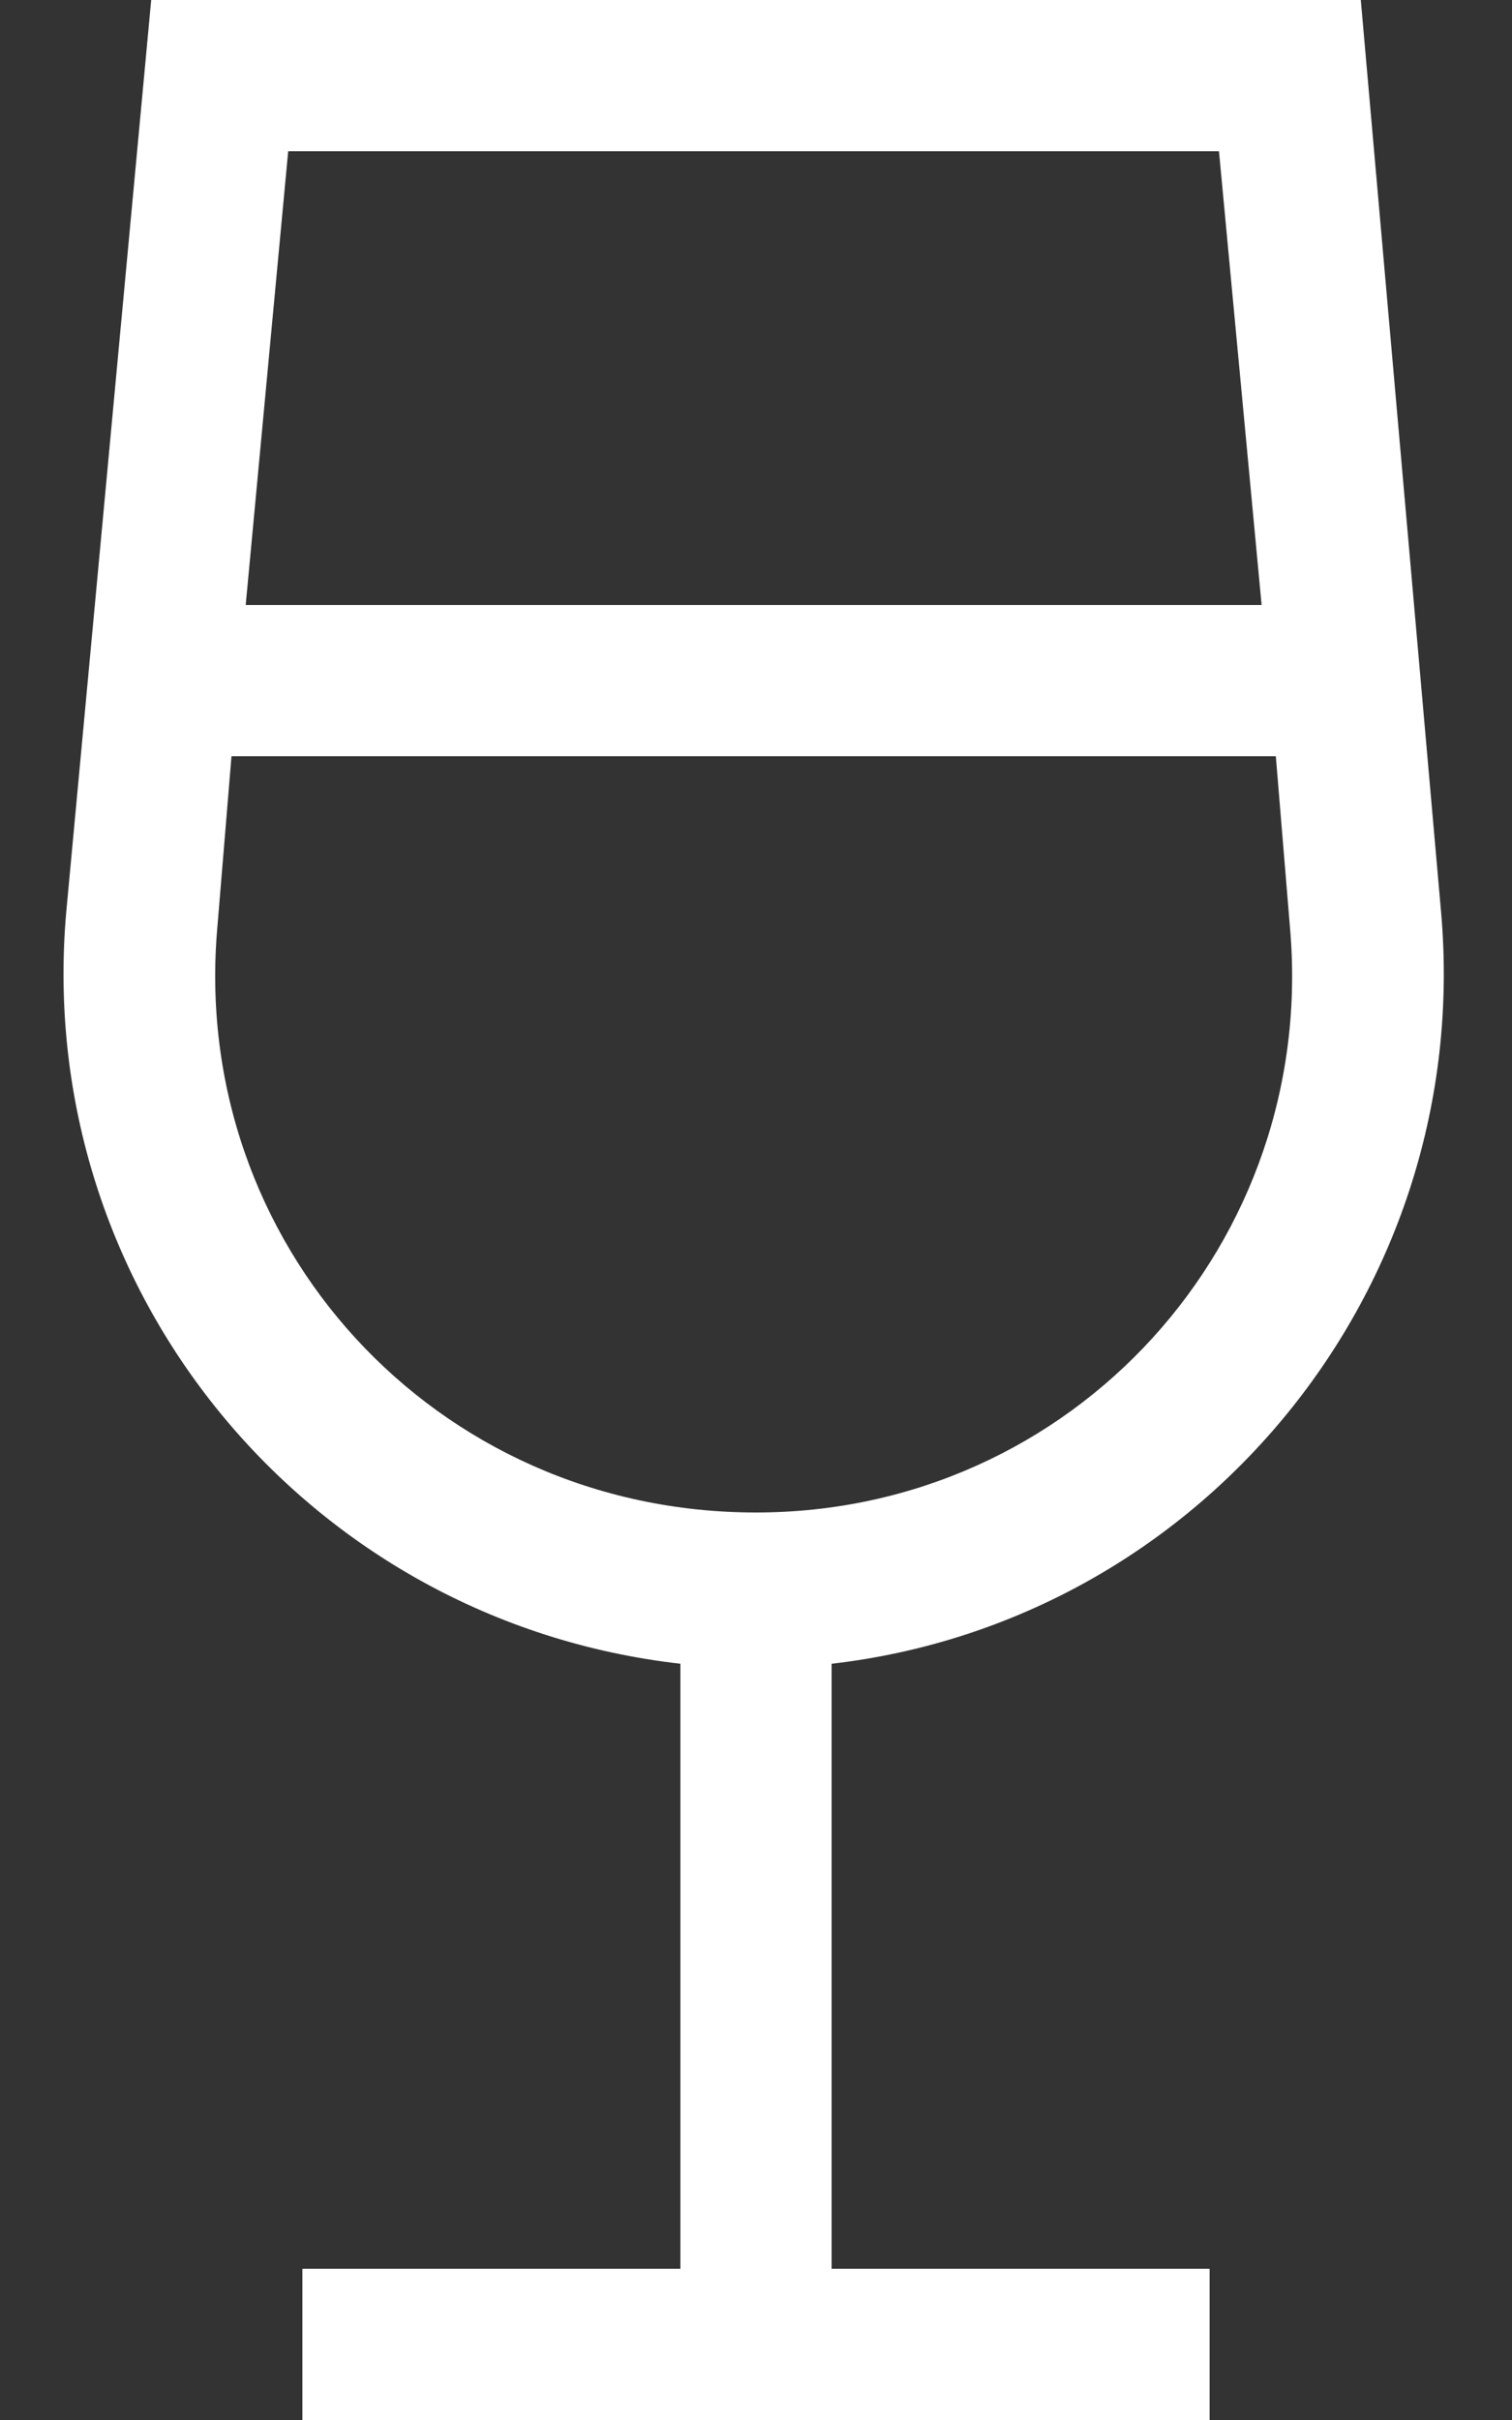 <svg width="10" height="16" viewBox="0 0 10 16" fill="none" xmlns="http://www.w3.org/2000/svg">
<rect x="0" y="0" width="10" height="16" fill="#333333" stroke="none"/>
<path d="M1.531 5L1.438 6.125C1.25 8.219 2.875 10 5 10C7.094 10 8.719 8.219 8.531 6.125L8.438 5H1.531ZM1.625 4H8.344L8.062 1H1.906L1.625 4ZM9.531 6.031C9.75 8.531 7.938 10.719 5.5 11V15H7.5H8V16H7.5H5H2.5H2V15H2.5H4.5V11C2.031 10.719 0.219 8.531 0.438 6.031L1 0H9L9.531 6.031Z" fill="white"/>
</svg>
